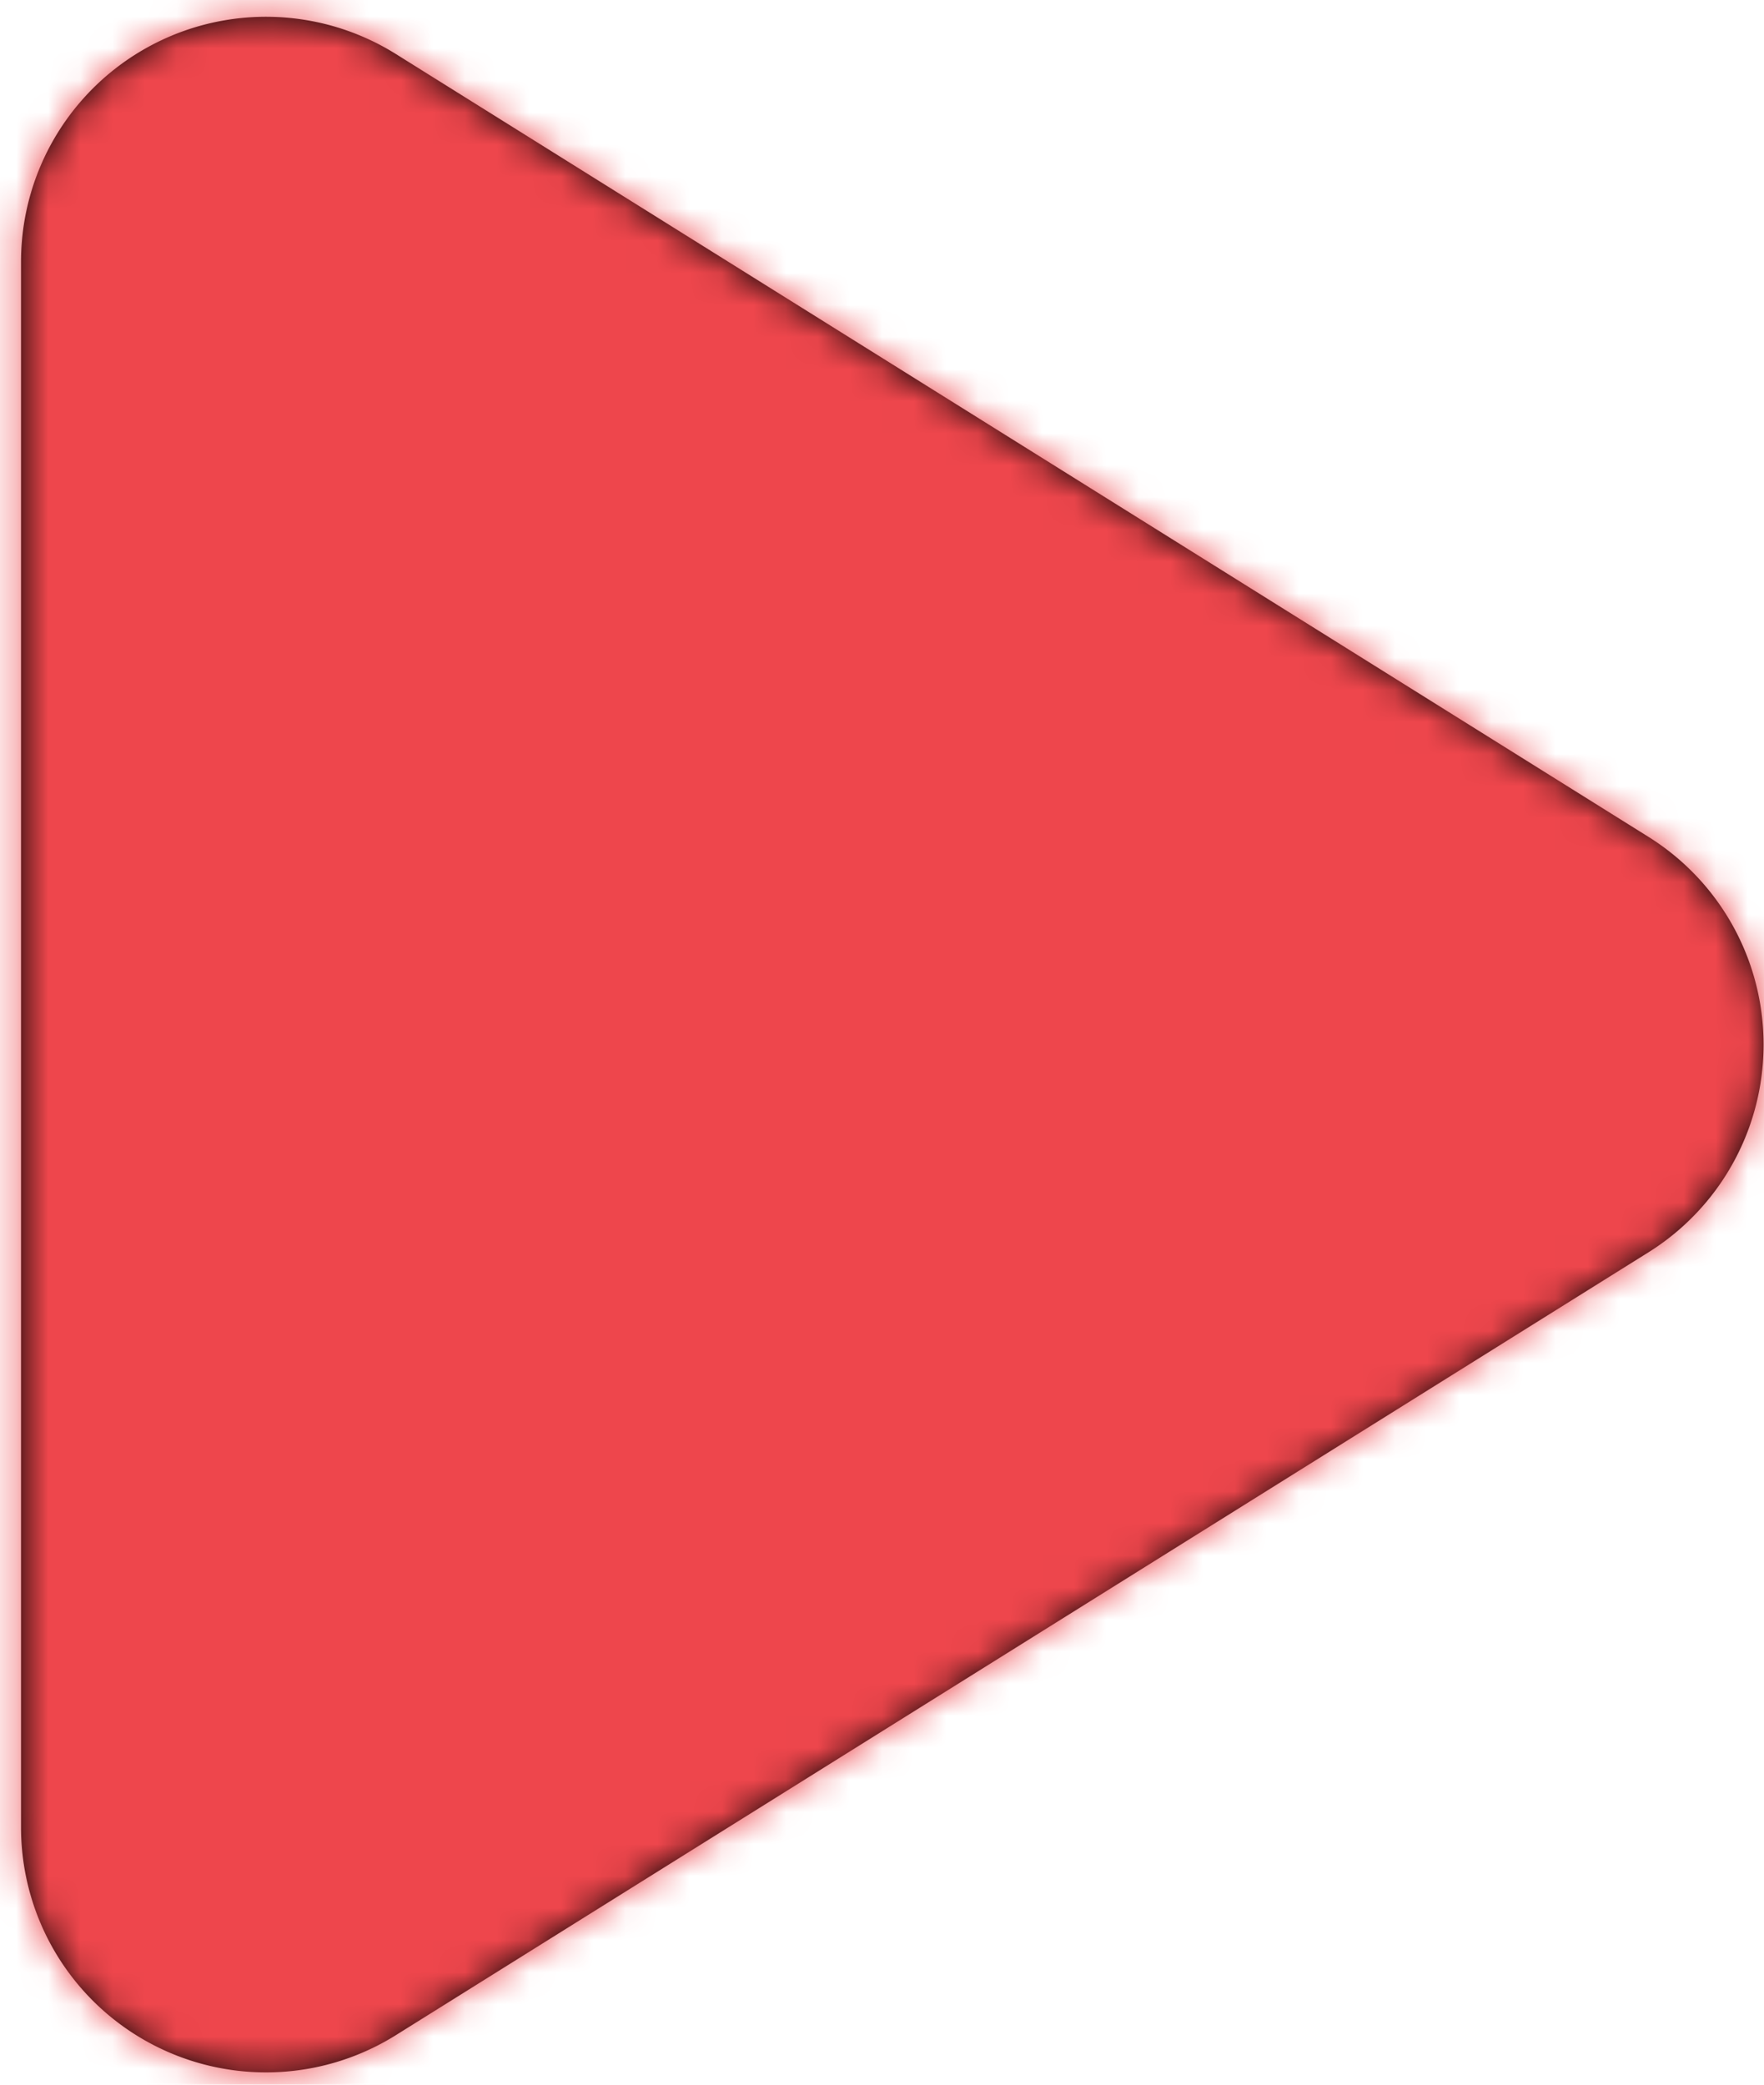 <svg width="55" height="65" fill="none" xmlns="http://www.w3.org/2000/svg"><path fill-rule="evenodd" clip-rule="evenodd" d="M12.342 63.456A7.638 7.638 0 01.656 56.979V8.161a7.638 7.638 0 0111.686-6.477l39.055 24.409a7.638 7.638 0 010 12.954L12.342 63.456z" fill="#000"/><mask id="a" maskUnits="userSpaceOnUse" x="0" y="0" width="55" height="65"><path fill-rule="evenodd" clip-rule="evenodd" d="M12.342 63.456A7.638 7.638 0 01.656 56.979V8.161a7.638 7.638 0 0111.686-6.477l39.055 24.409a7.638 7.638 0 010 12.954L12.342 63.456z" fill="#fff"/></mask><g mask="url(#a)"><path fill="#EE464C" d="M-14.62-5.62h76.38v76.38h-76.38z"/></g></svg>
